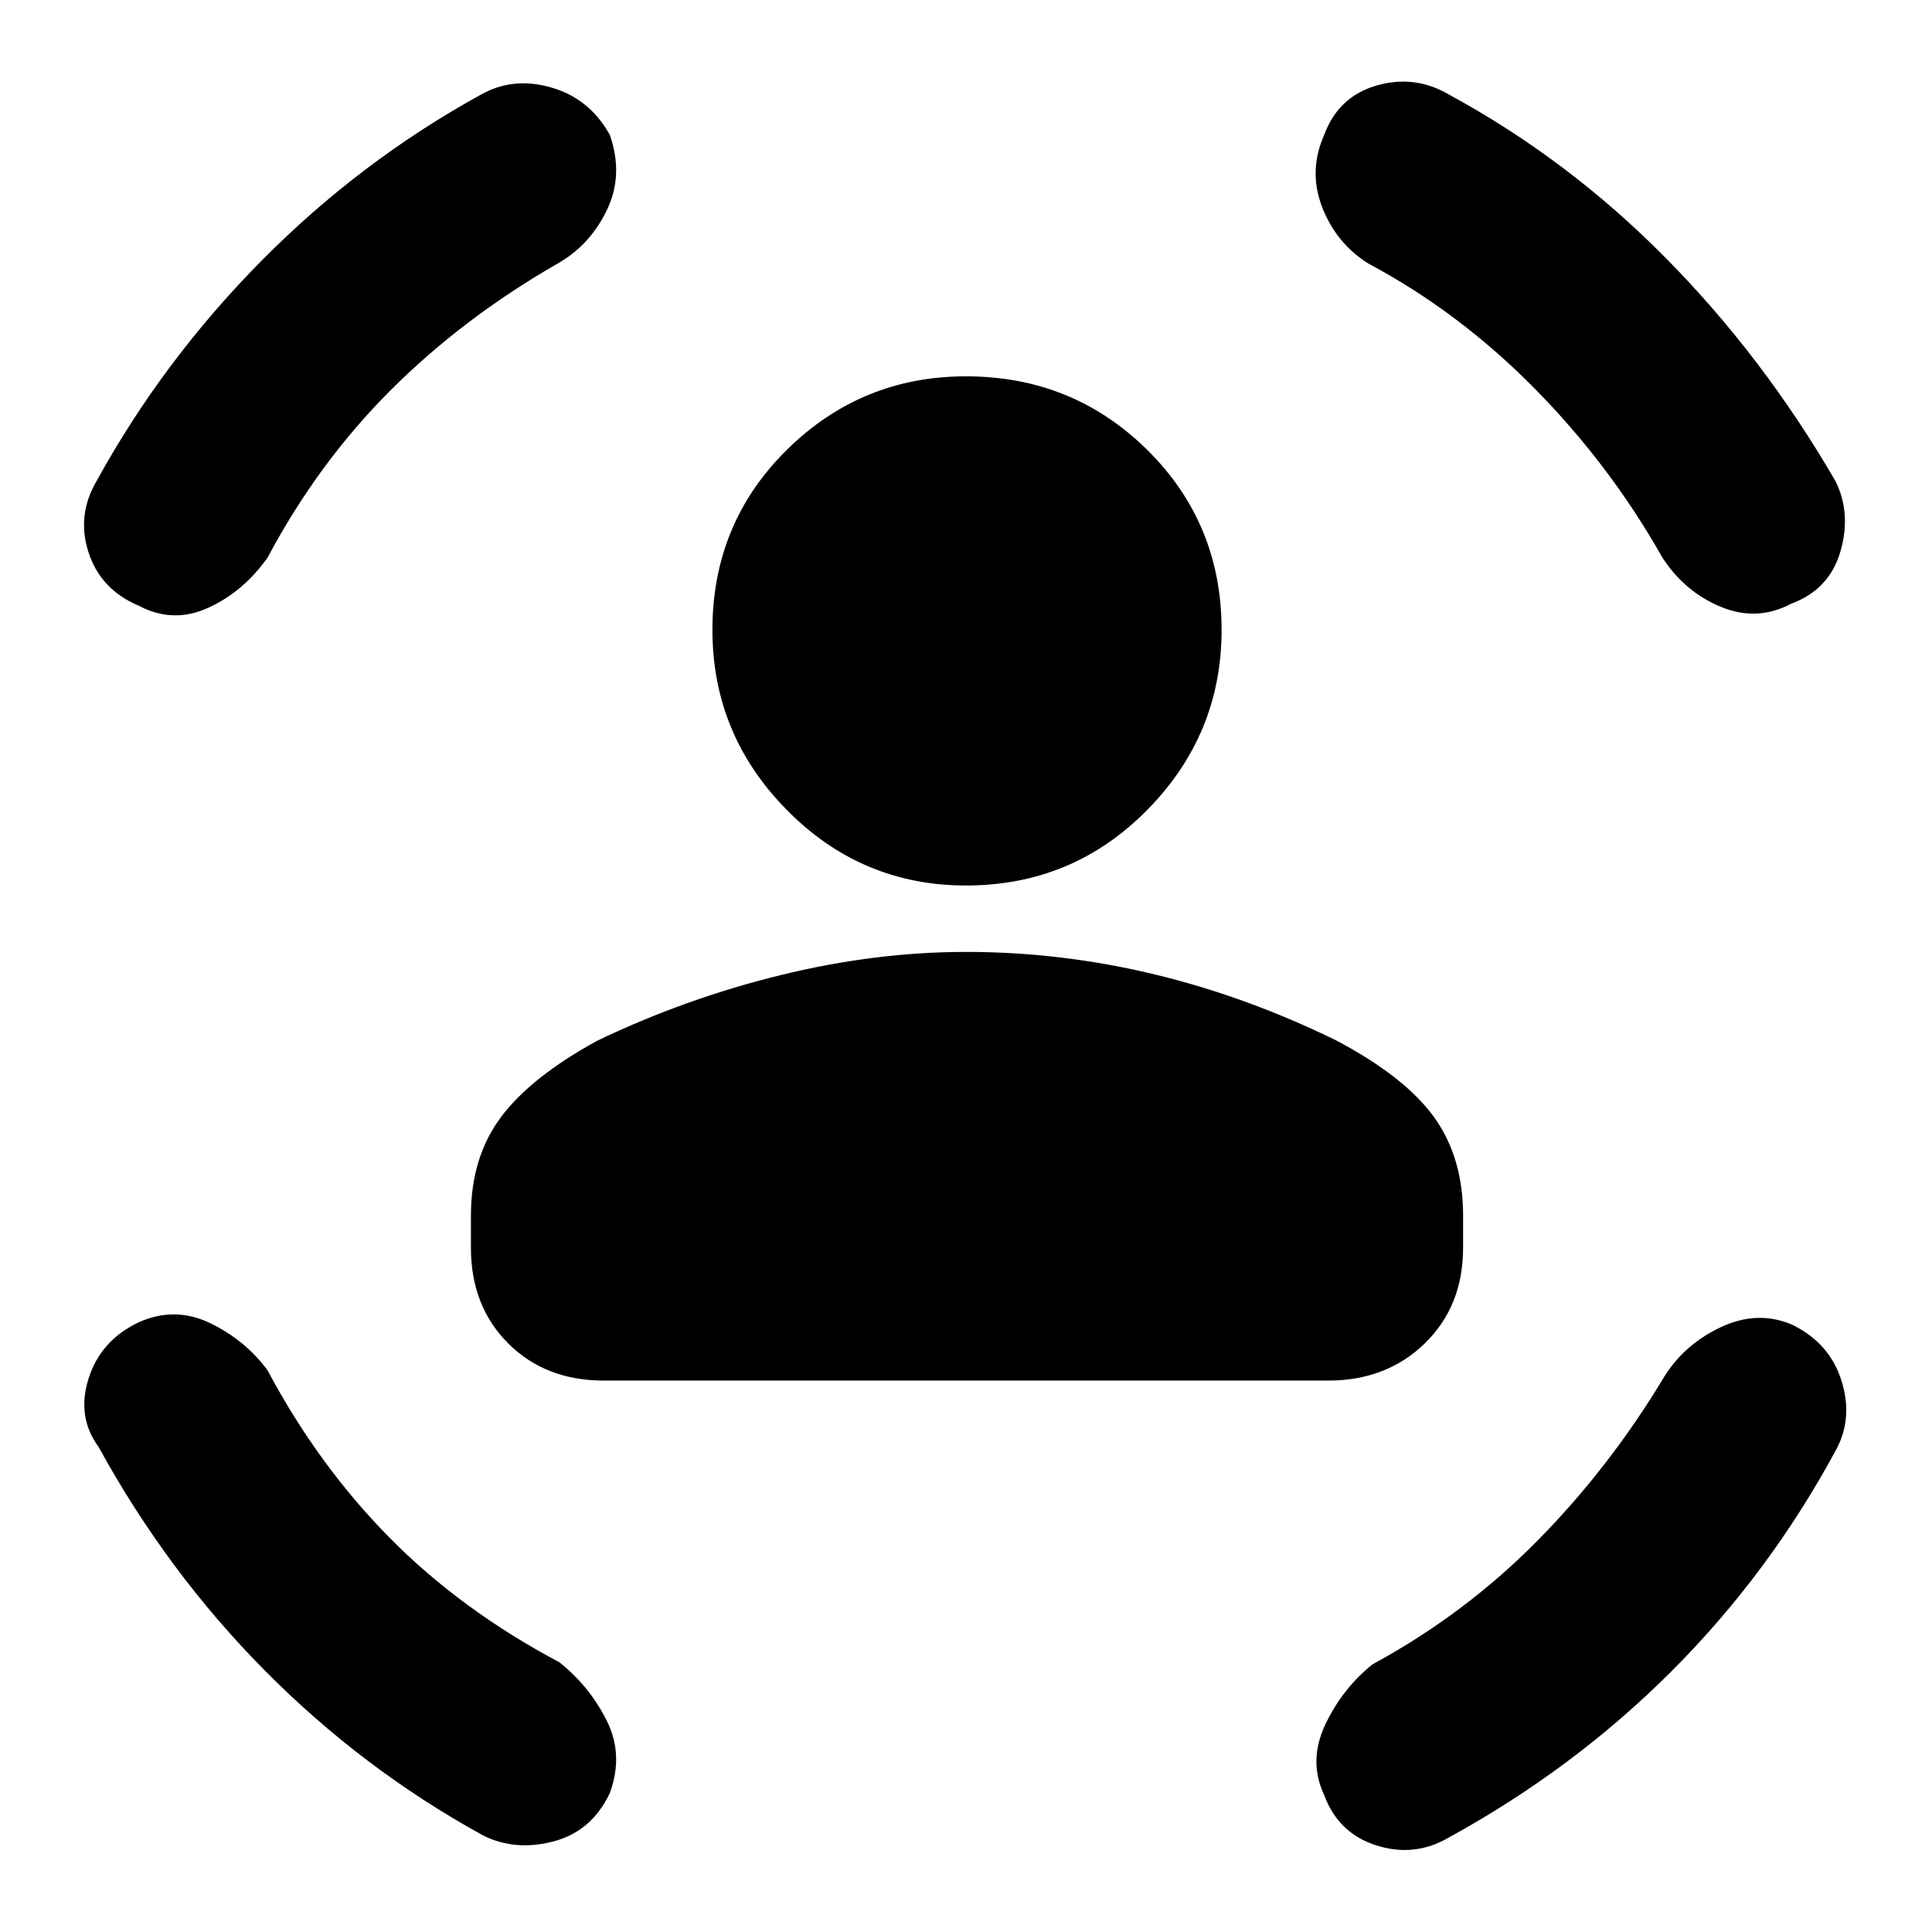 <svg xmlns="http://www.w3.org/2000/svg" height="48" viewBox="0 -960 960 960" width="48"><path d="M480-520q-52 0-89-37.5T354-647q0-53 37-89.5t89-36.5q53 0 90 36.5t37 89.5q0 52-37 89.5T480-520ZM234-340v-16q0-29 15-49t48-38q44-21 91-32.5t92-11.5q47 0 93 11t91 33q34 18 48.5 38t14.5 49v16q0 29-19 47.5T660-274H300q-29 0-47.5-18.5T234-340Zm446-489q-16-10-23-28t1-36q7-19 26-24.5t36 4.5q59 32 107.5 81T912-721q8 16 2.5 35T890-660q-17 9-35 1.5T826-683q-26-46-63.5-84T680-829Zm-403 0q-47 27-83 63t-61 83q-12 17-29.5 25T69-659q-19-8-25-26.5t4-35.5q33-60 82-109.5T239-913q16-9 35-3.5t29 23.5q7 20-1.5 37.5T277-829ZM133-279q25 47 60.5 83t84.5 62q15 12 23.5 29t1.5 36q-9 19-28 24t-35-3q-60-33-108.5-82T49-241q-11-15-5-34t25-28q18-8 35.5.5T133-279Zm694 3q10-16 28-24.5t35-1.5q19 9 25 28t-3 35q-33 61-81.5 109.5T720-47q-17 10-36 4t-26-25q-8-17 .5-35t23.5-30q46-25 82-61.5t63-81.5Z"/></svg>